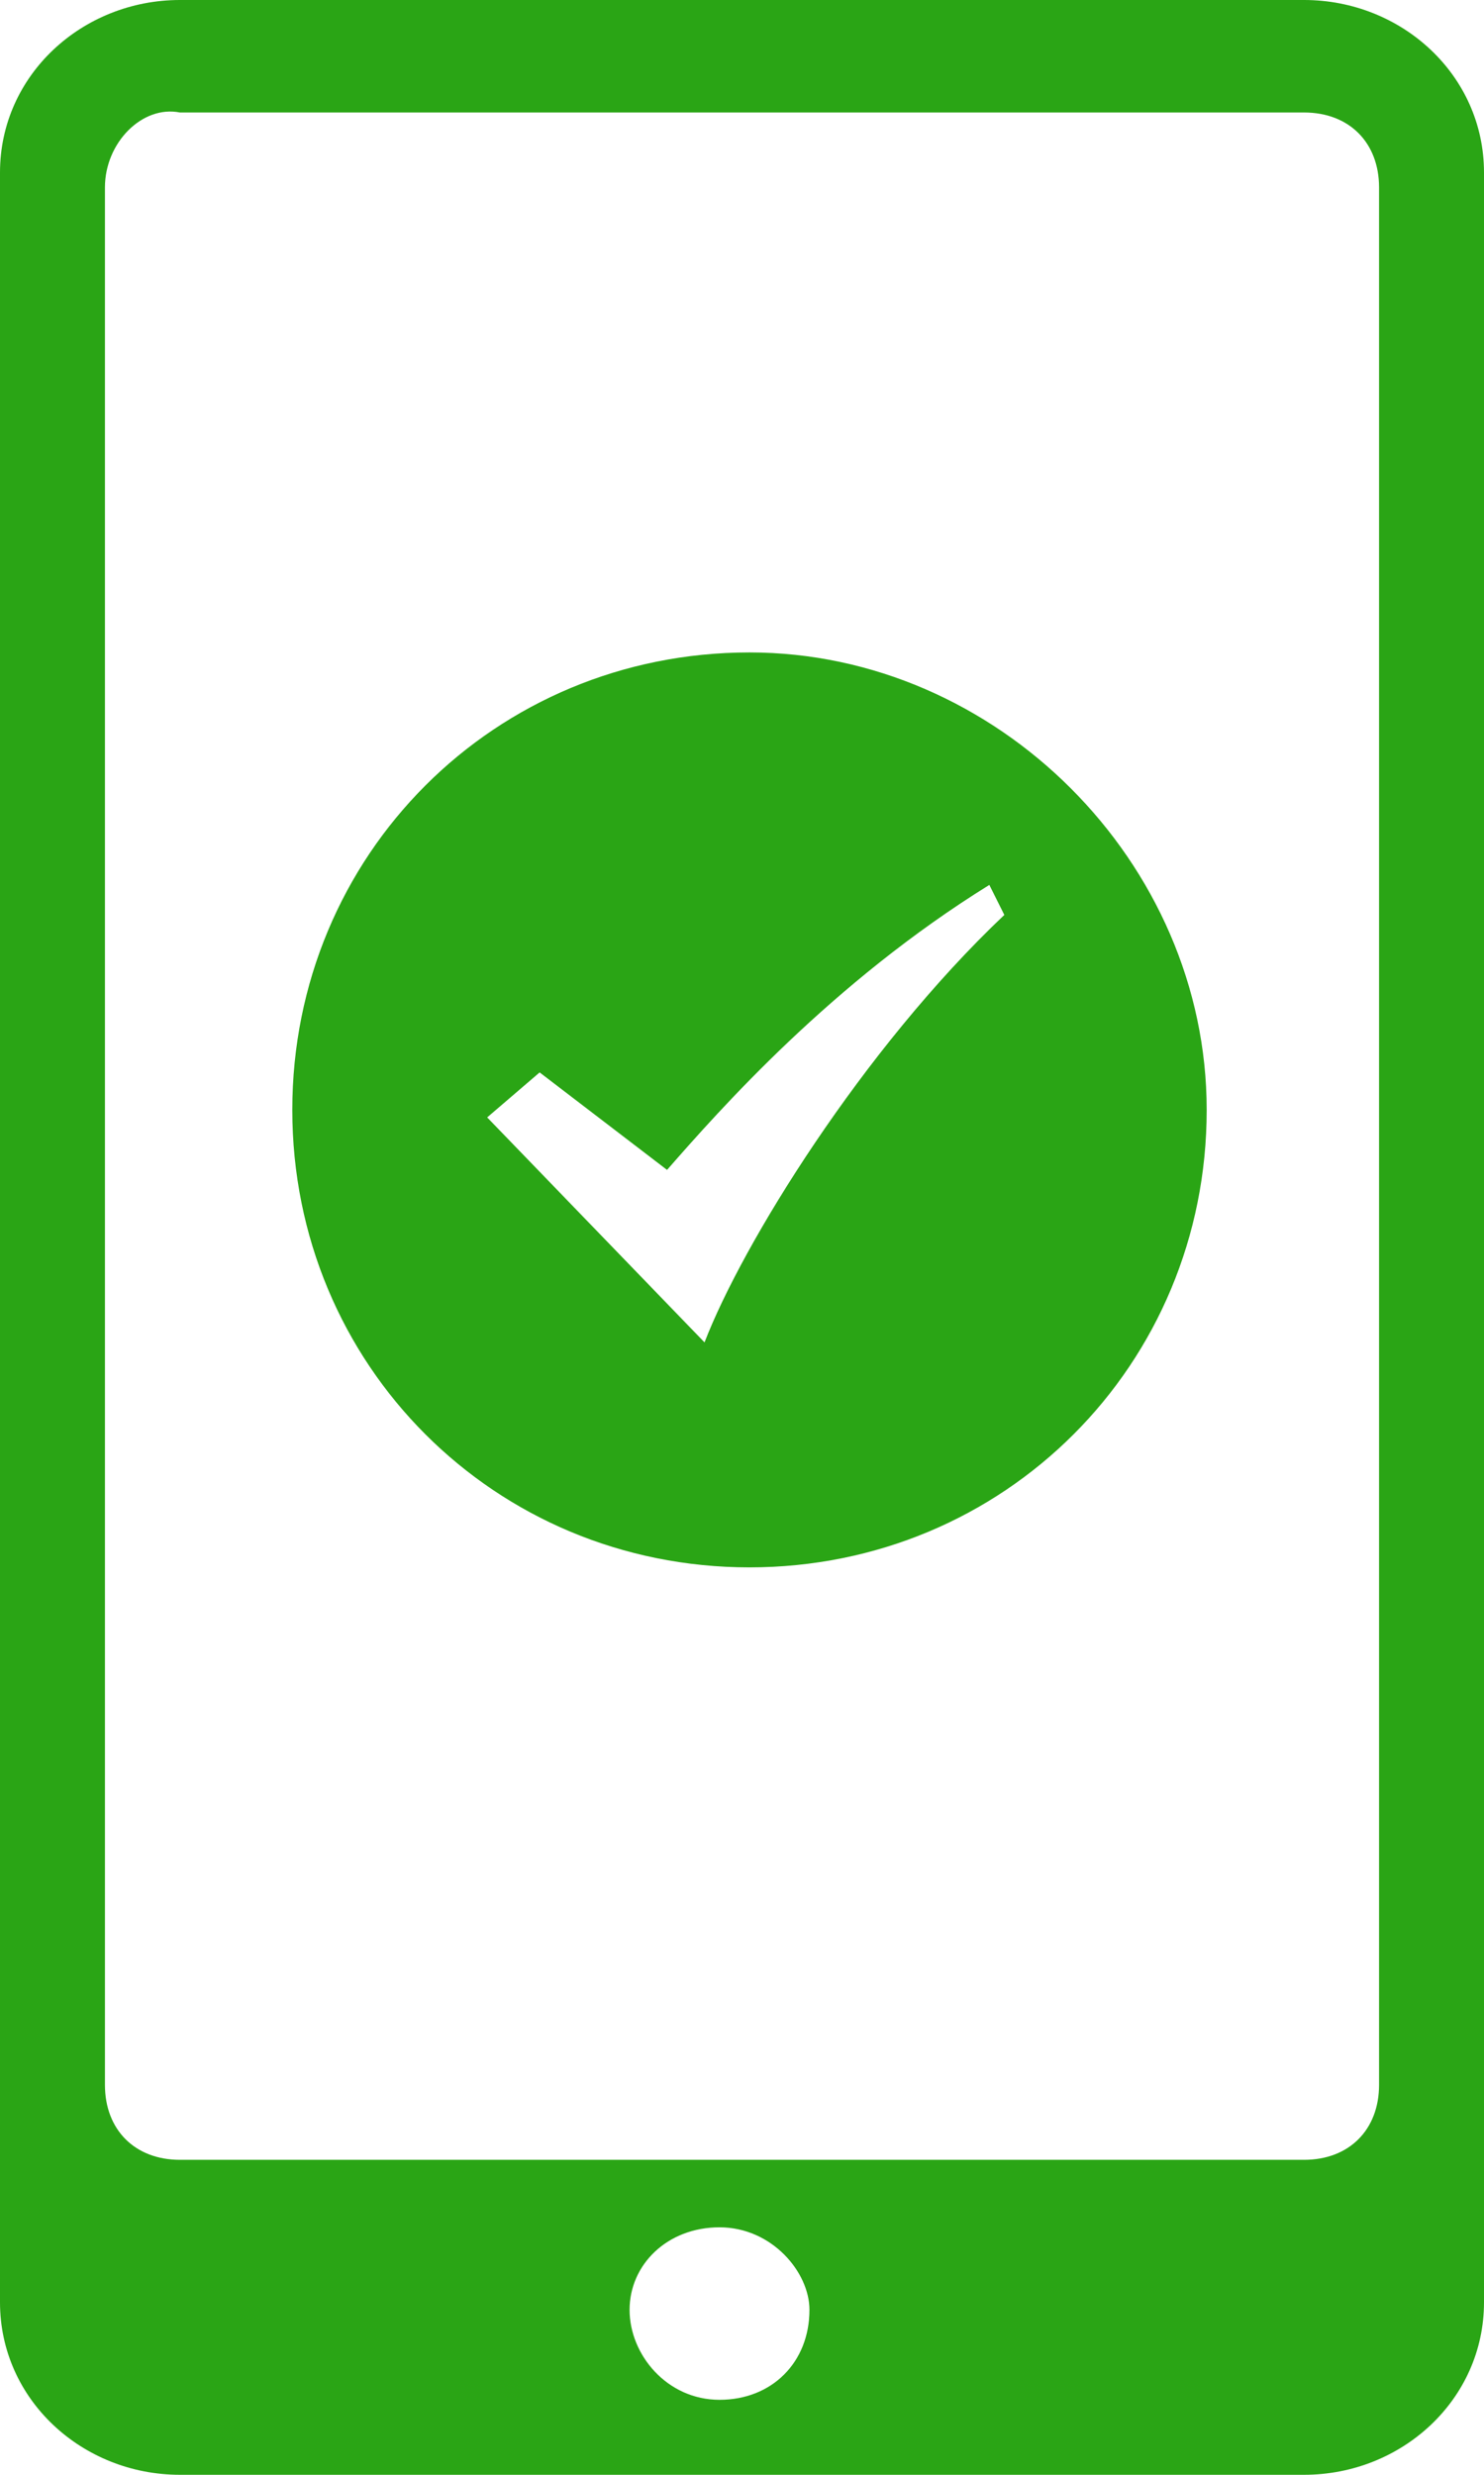 <?xml version="1.0" encoding="utf-8"?>
<!-- Generator: Adobe Illustrator 19.0.0, SVG Export Plug-In . SVG Version: 6.00 Build 0)  -->
<svg version="1.1" id="图层_1" xmlns="http://www.w3.org/2000/svg" xmlns:xlink="http://www.w3.org/1999/xlink" x="0px" y="0px"
	 viewBox="-76.9 85 19.8 33" style="enable-background:new -76.9 85 19.8 33;" xml:space="preserve">
<style type="text/css">
	.st0{fill:#2AA515;}
</style>
<path class="st0" d="M-57.1,115.7c0,1.3-1.1,2.3-2.4,2.3h-15c-1.3,0-2.4-1-2.4-2.3V87.3c0-1.3,1.1-2.3,2.4-2.3h15
	c1.3,0,2.4,1,2.4,2.3L-57.1,115.7L-57.1,115.7L-57.1,115.7z M-67.3,114.7c-0.7,0-1.2,0.5-1.2,1.1c0,0.6,0.5,1.2,1.2,1.2
	c0.7,0,1.2-0.5,1.2-1.2C-66.1,115.3-66.6,114.7-67.3,114.7L-67.3,114.7z M-75.5,87.5v25.3c0,0.6,0.4,1,1,1h15c0.6,0,1-0.4,1-1V87.5
	c0-0.6-0.4-1-1-1h-15C-75,86.4-75.5,86.9-75.5,87.5z"/>
<path class="st0" d="M-66.9,93.7c-3.4,0-6.1,2.7-6.1,6.1c0,3.4,2.7,6.1,6.1,6.1c3.4,0,6.1-2.7,6.1-6.1
	C-60.8,96.5-63.6,93.7-66.9,93.7L-66.9,93.7z M-67.5,102.9l-2.9-3l0.7-0.6l1.7,1.3c0.7-0.8,2.2-2.5,4.3-3.8l0.2,0.4
	C-65.4,99-67,101.6-67.5,102.9z"/>
</svg>
